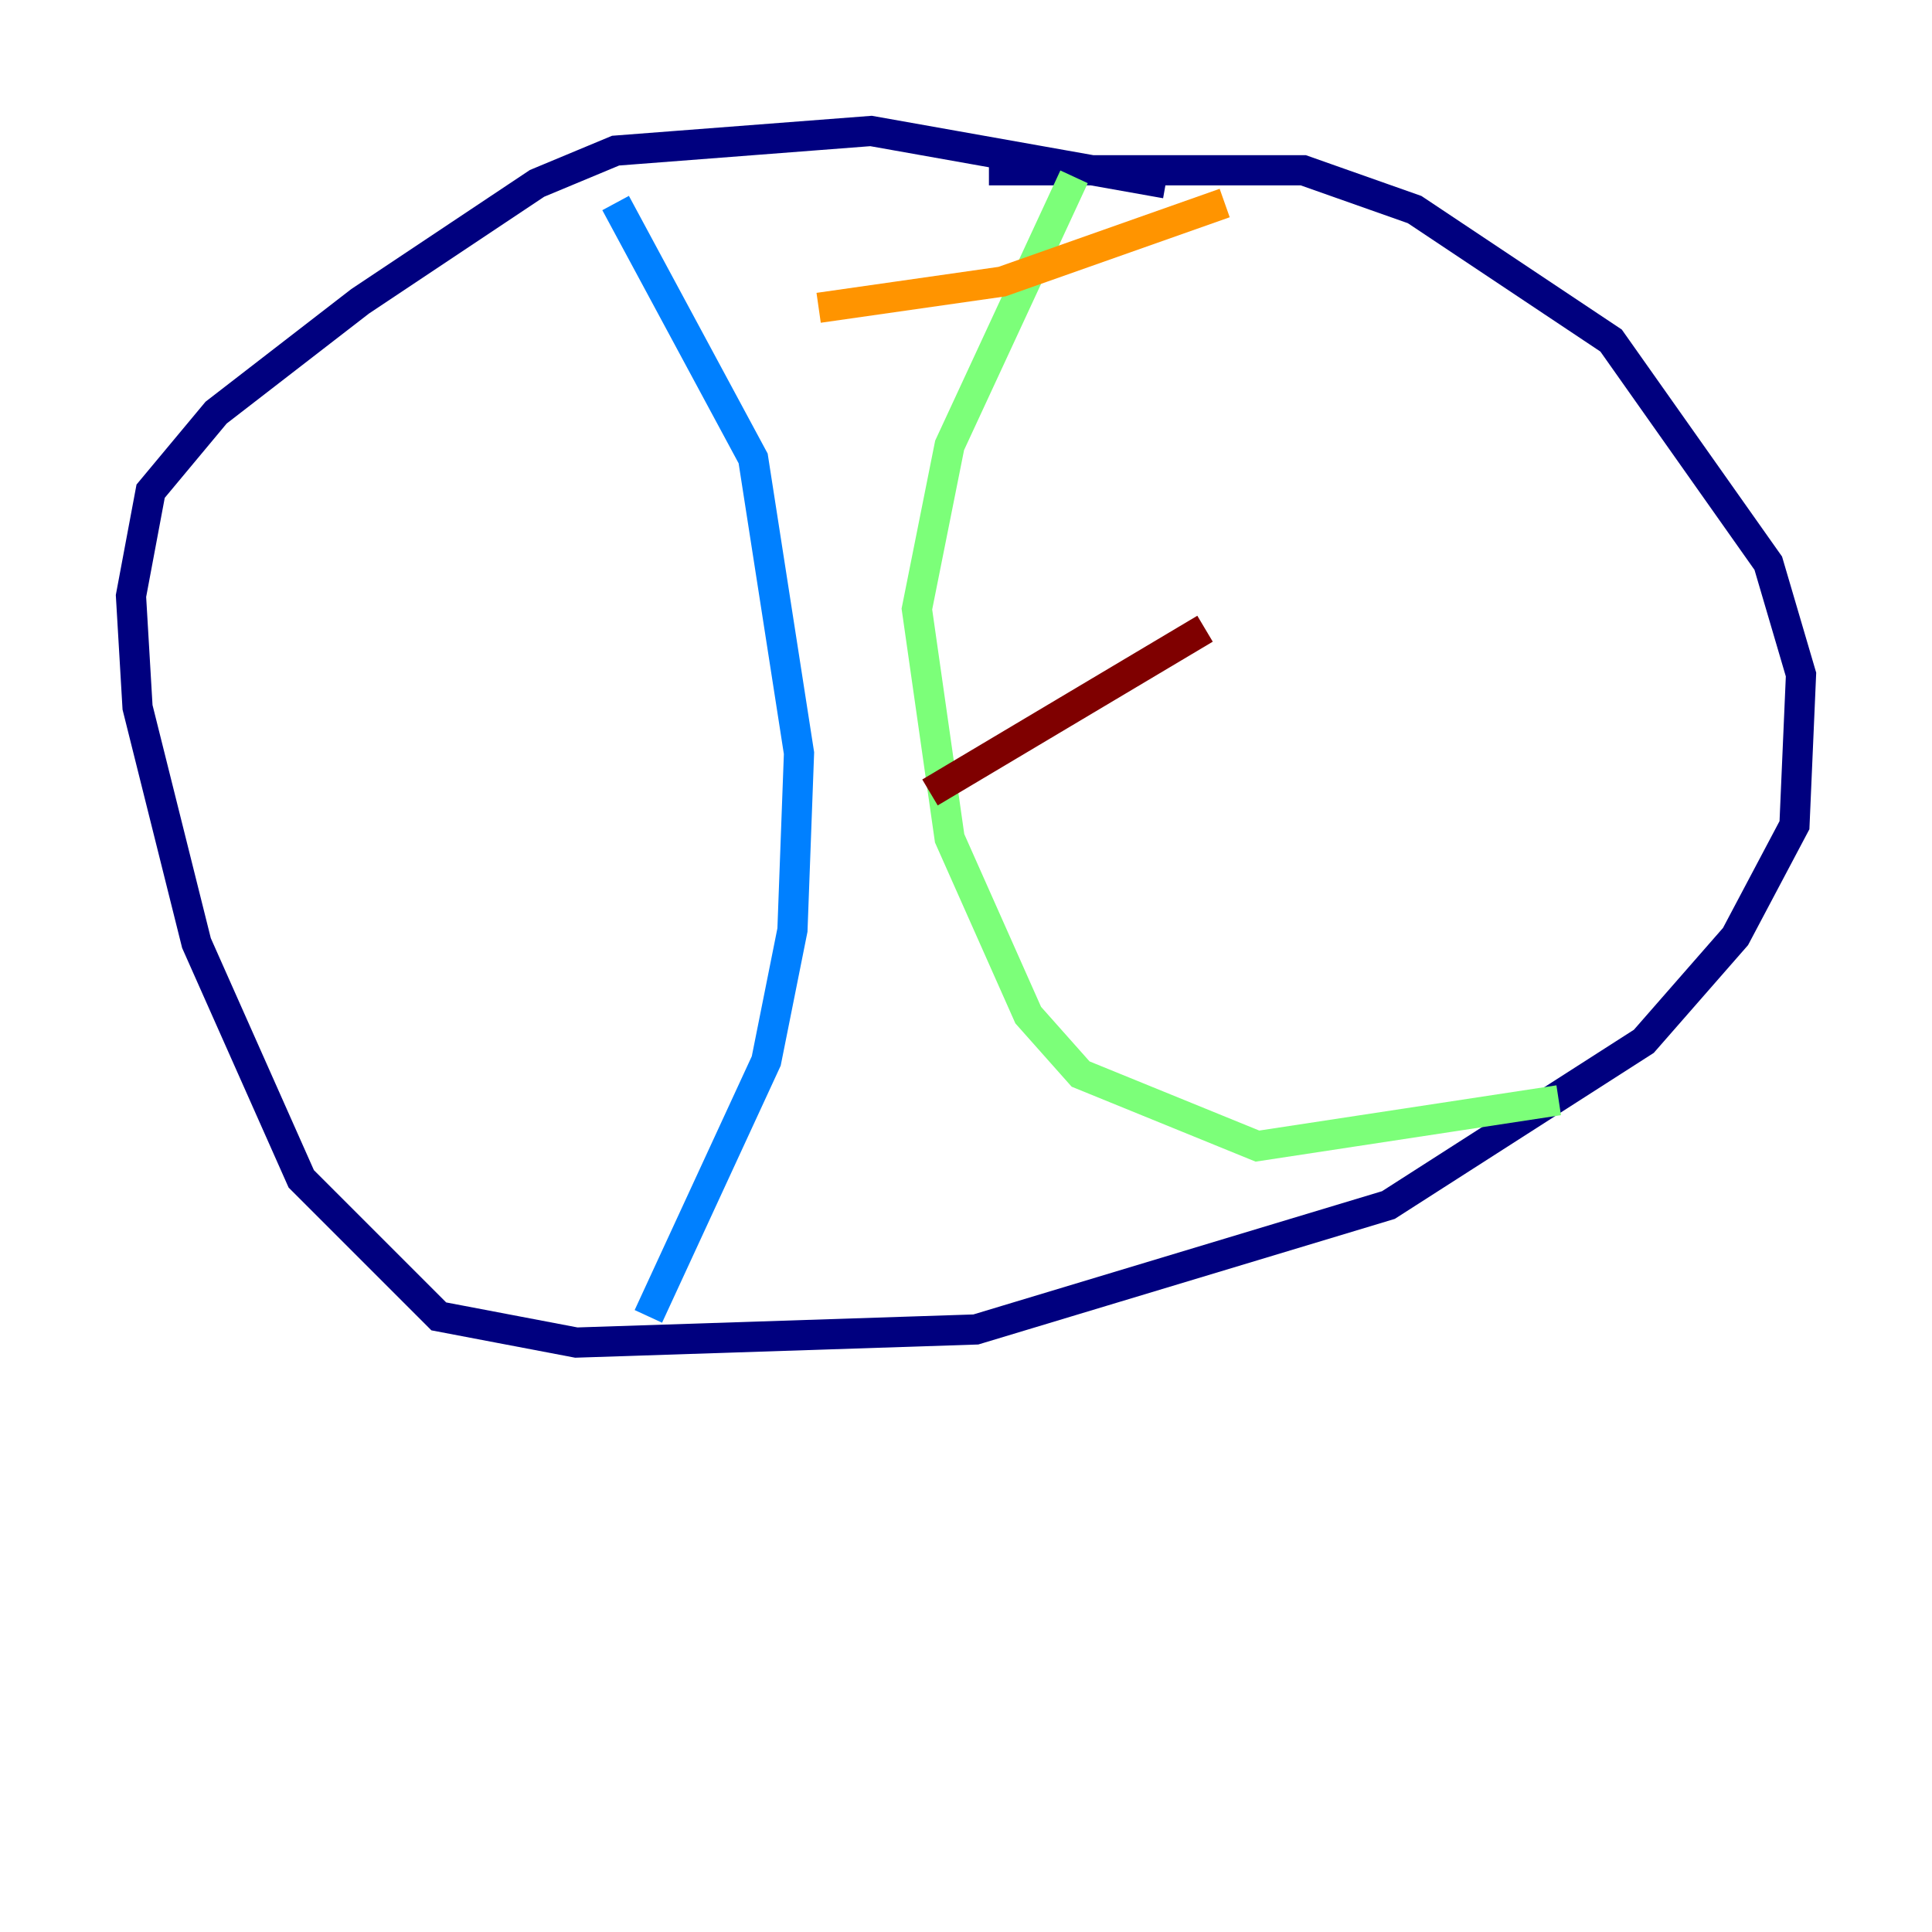 <?xml version="1.0" encoding="utf-8" ?>
<svg baseProfile="tiny" height="128" version="1.2" viewBox="0,0,128,128" width="128" xmlns="http://www.w3.org/2000/svg" xmlns:ev="http://www.w3.org/2001/xml-events" xmlns:xlink="http://www.w3.org/1999/xlink"><defs /><polyline fill="none" points="77.234,12.149 57.709,8.678 40.786,9.98 35.58,12.149 23.864,19.959 14.319,27.336 9.98,32.542 8.678,39.485 9.112,46.861 13.017,62.481 19.959,78.102 29.071,87.214 38.183,88.949 64.651,88.081 91.986,79.837 108.909,68.99 114.983,62.047 118.888,54.671 119.322,44.691 117.153,37.315 106.739,22.563 93.722,13.885 86.346,11.281 65.519,11.281" stroke="#00007f" stroke-width="2" /><polyline fill="none" points="40.786,13.451 49.898,30.373 52.936,49.898 52.502,61.614 50.766,70.291 42.956,87.214" stroke="#0080ff" stroke-width="2" /><polyline fill="none" points="71.159,11.715 62.915,29.505 60.746,40.352 62.915,55.539 68.122,67.254 71.593,71.159 83.308,75.932 103.268,72.895" stroke="#7cff79" stroke-width="2" /><polyline fill="none" points="54.237,20.393 66.386,18.658 81.139,13.451" stroke="#ff9400" stroke-width="2" /><polyline fill="none" points="61.614,52.502 79.837,41.654" stroke="#7f0000" stroke-width="2" /></svg>